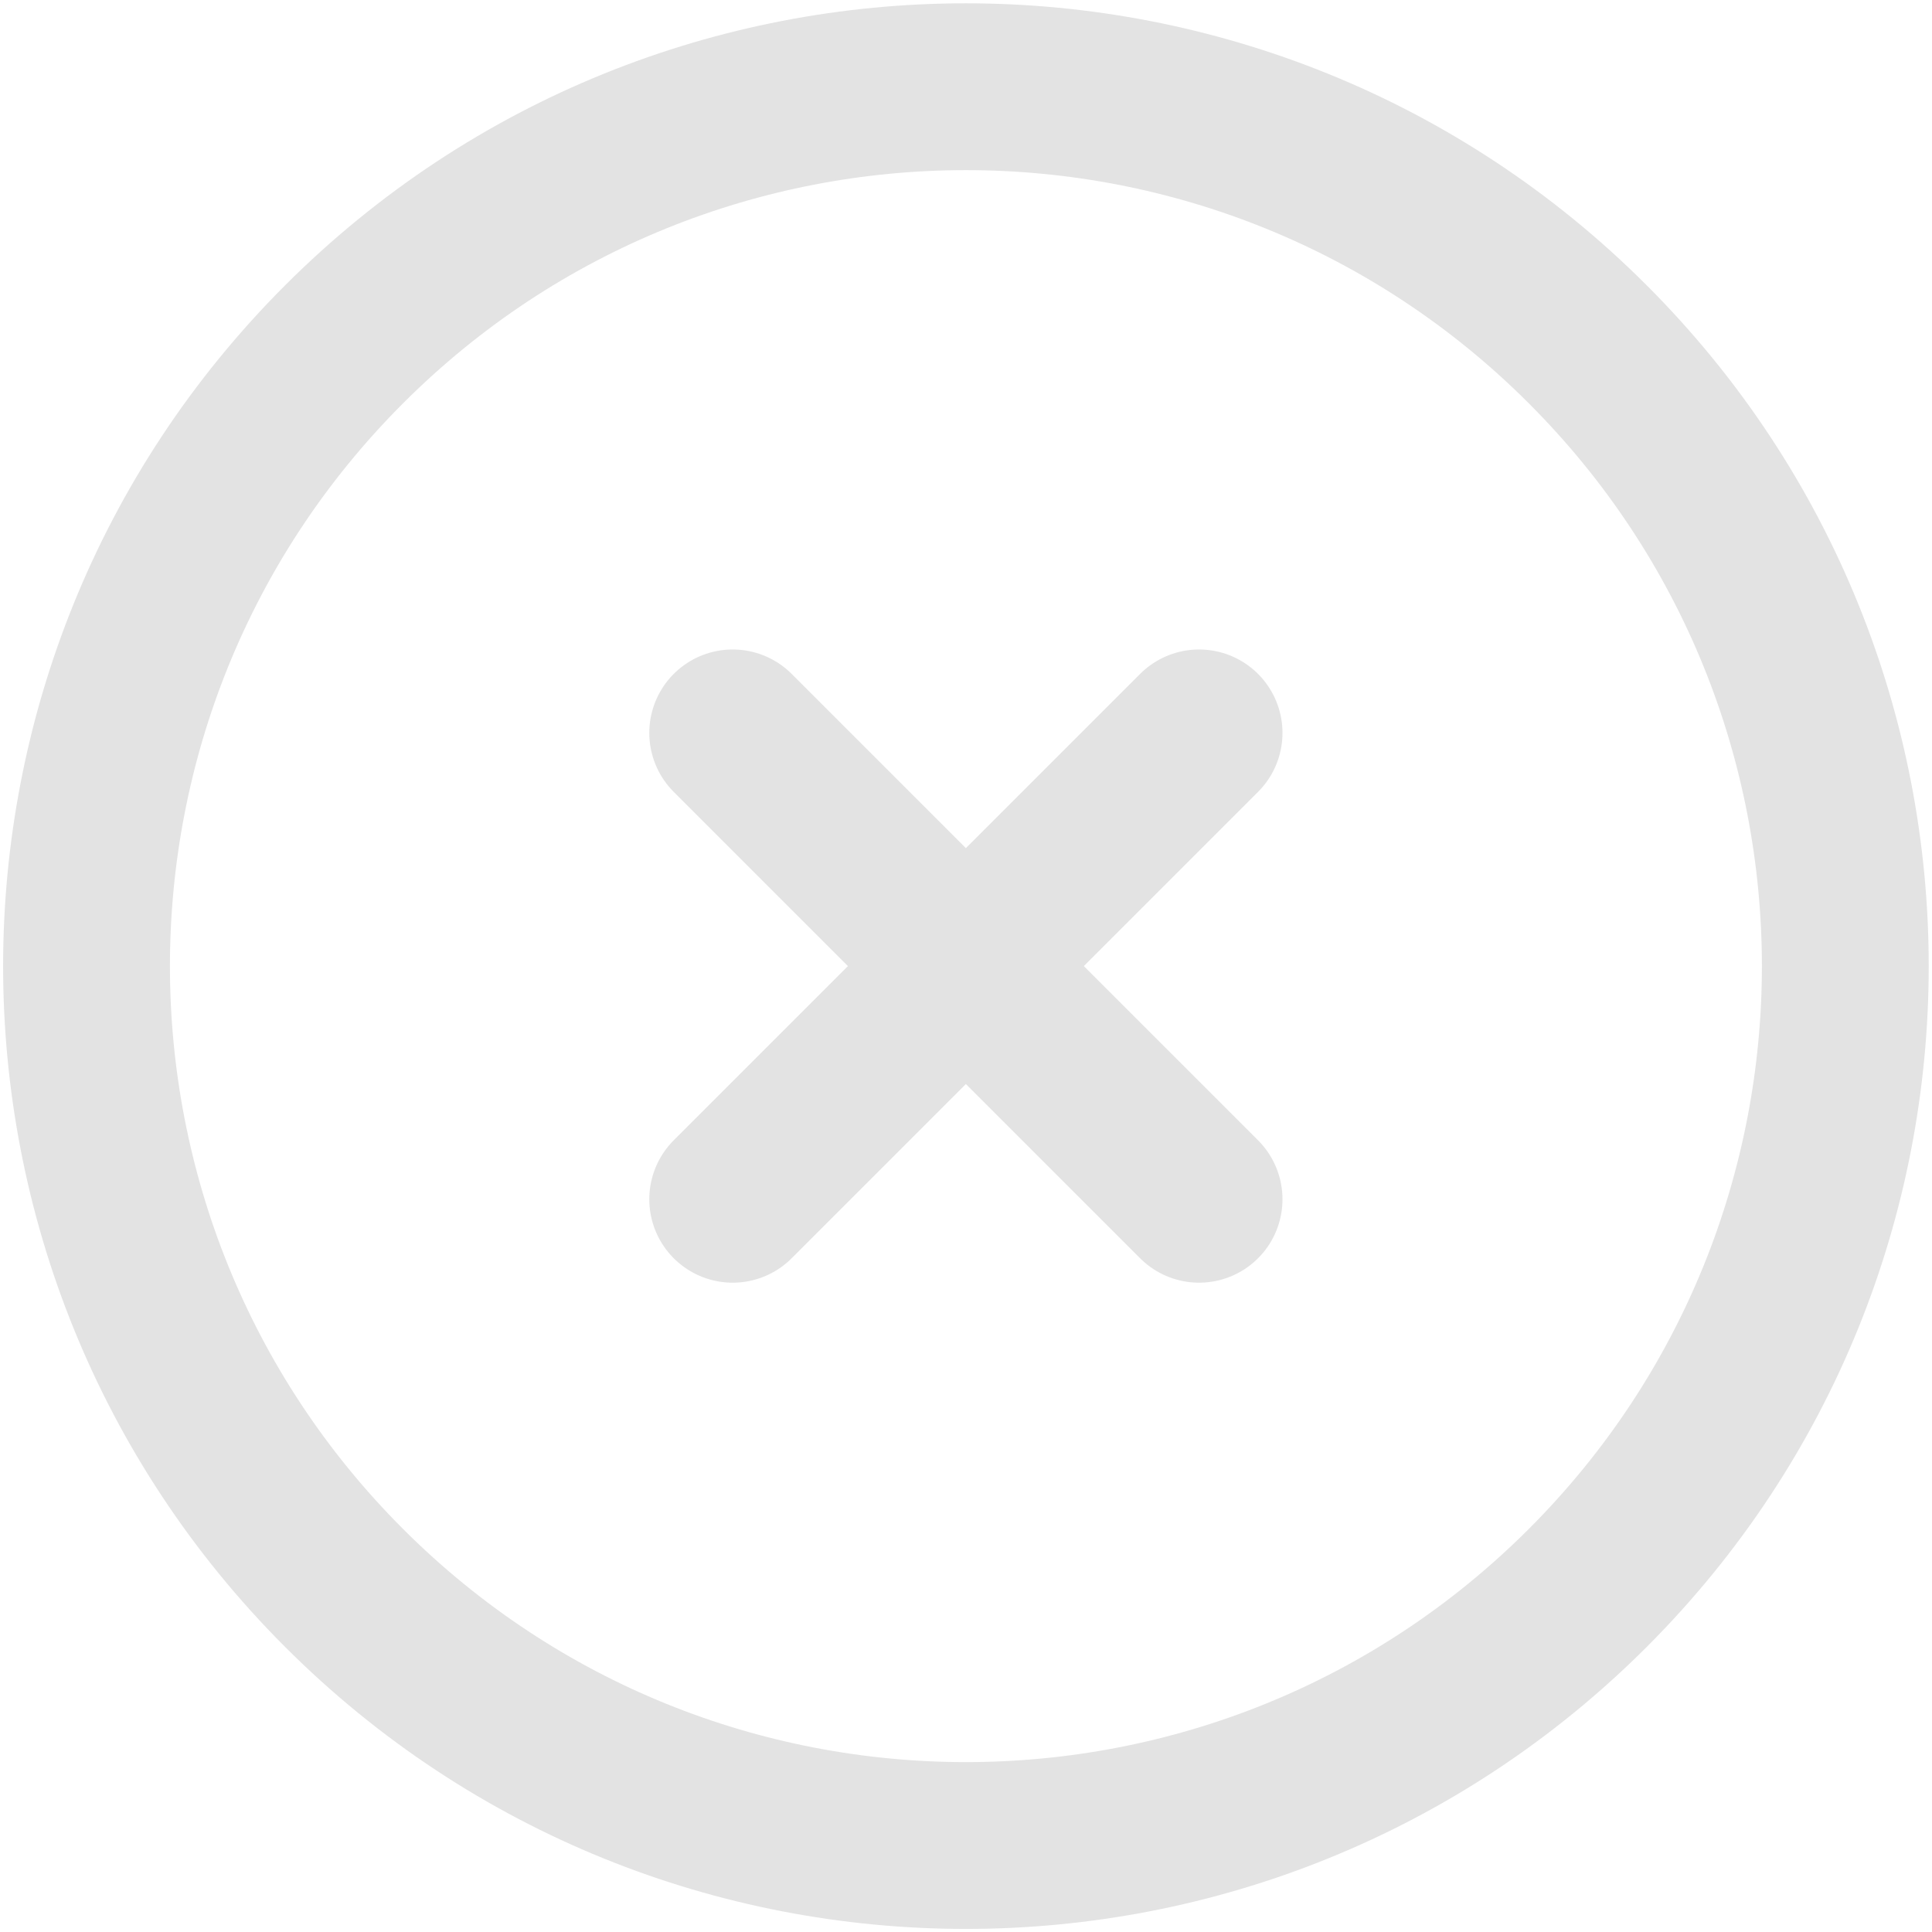 <svg width="58" height="58" viewBox="0 0 58 58" fill="none" xmlns="http://www.w3.org/2000/svg">
    <path d="M35.997 22.002L28.996 29.003M28.996 29.003L21.996 36.003M28.996 29.003L35.997 36.003M28.996 29.003L21.996 22.002M47.665 10.336C57.975 20.646 57.975 37.362 47.665 47.672C37.355 57.981 20.64 57.981 10.33 47.672C0.02 37.362 0.02 20.646 10.33 10.336C20.64 0.026 37.355 0.026 47.665 10.336Z" stroke="#E3E3E3" stroke-width="5.008" stroke-linecap="round"/>
</svg>
